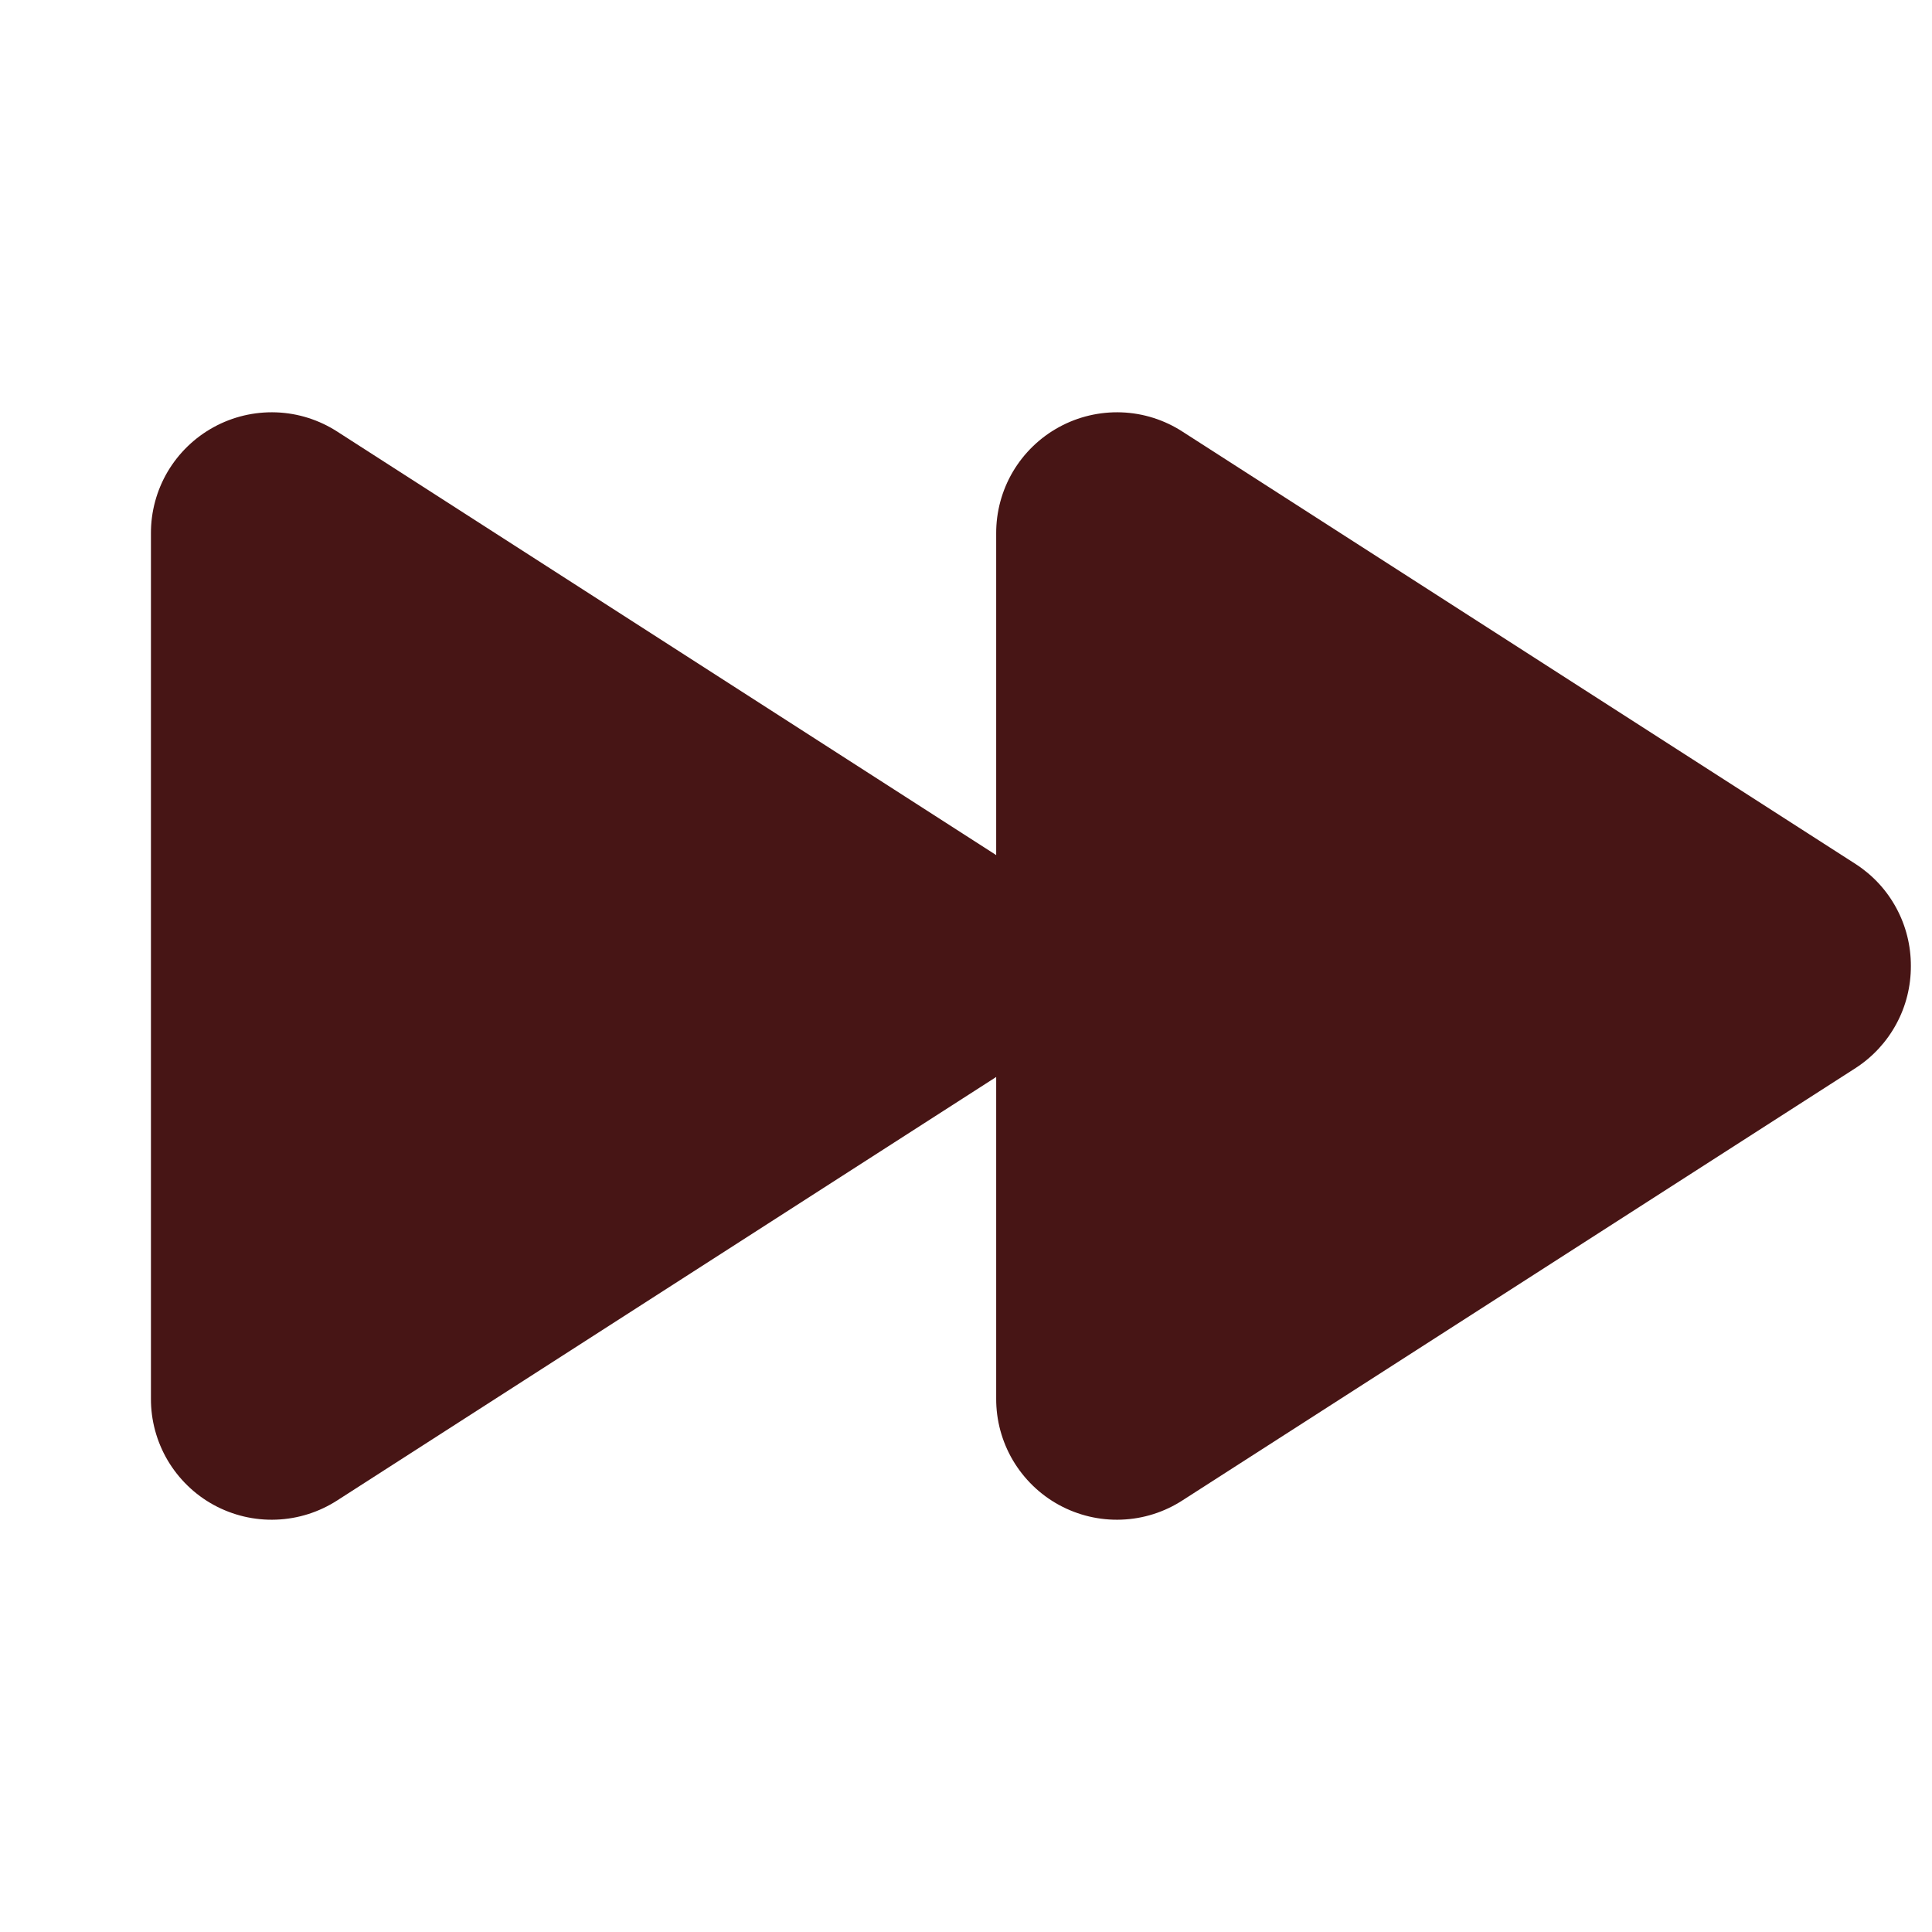 <svg width="32" height="32" viewBox="0 0 32 32" fill="none" xmlns="http://www.w3.org/2000/svg">
<g id="ph:fast-forward-fill">
<path id="Vector" d="M31.65 16C31.651 16.335 31.569 16.666 31.409 16.96C31.25 17.255 31.019 17.505 30.738 17.688L19.587 24.85C19.285 25.046 18.935 25.157 18.575 25.17C18.214 25.184 17.857 25.099 17.541 24.927C17.224 24.754 16.961 24.498 16.777 24.188C16.594 23.877 16.498 23.523 16.5 23.163V17.838L5.588 24.85C5.285 25.046 4.935 25.157 4.575 25.17C4.214 25.184 3.857 25.099 3.541 24.927C3.224 24.754 2.961 24.498 2.777 24.188C2.594 23.877 2.498 23.523 2.5 23.163V8.838C2.498 8.477 2.594 8.123 2.777 7.812C2.961 7.502 3.224 7.247 3.541 7.074C3.857 6.901 4.214 6.817 4.575 6.83C4.935 6.843 5.285 6.954 5.588 7.15L16.5 14.163V8.838C16.498 8.477 16.594 8.123 16.777 7.812C16.961 7.502 17.224 7.247 17.541 7.074C17.857 6.901 18.214 6.817 18.575 6.83C18.935 6.843 19.285 6.954 19.587 7.15L30.738 14.313C31.019 14.495 31.25 14.745 31.409 15.04C31.569 15.335 31.651 15.665 31.65 16Z" fill="#471515"/>
</g>
</svg>
